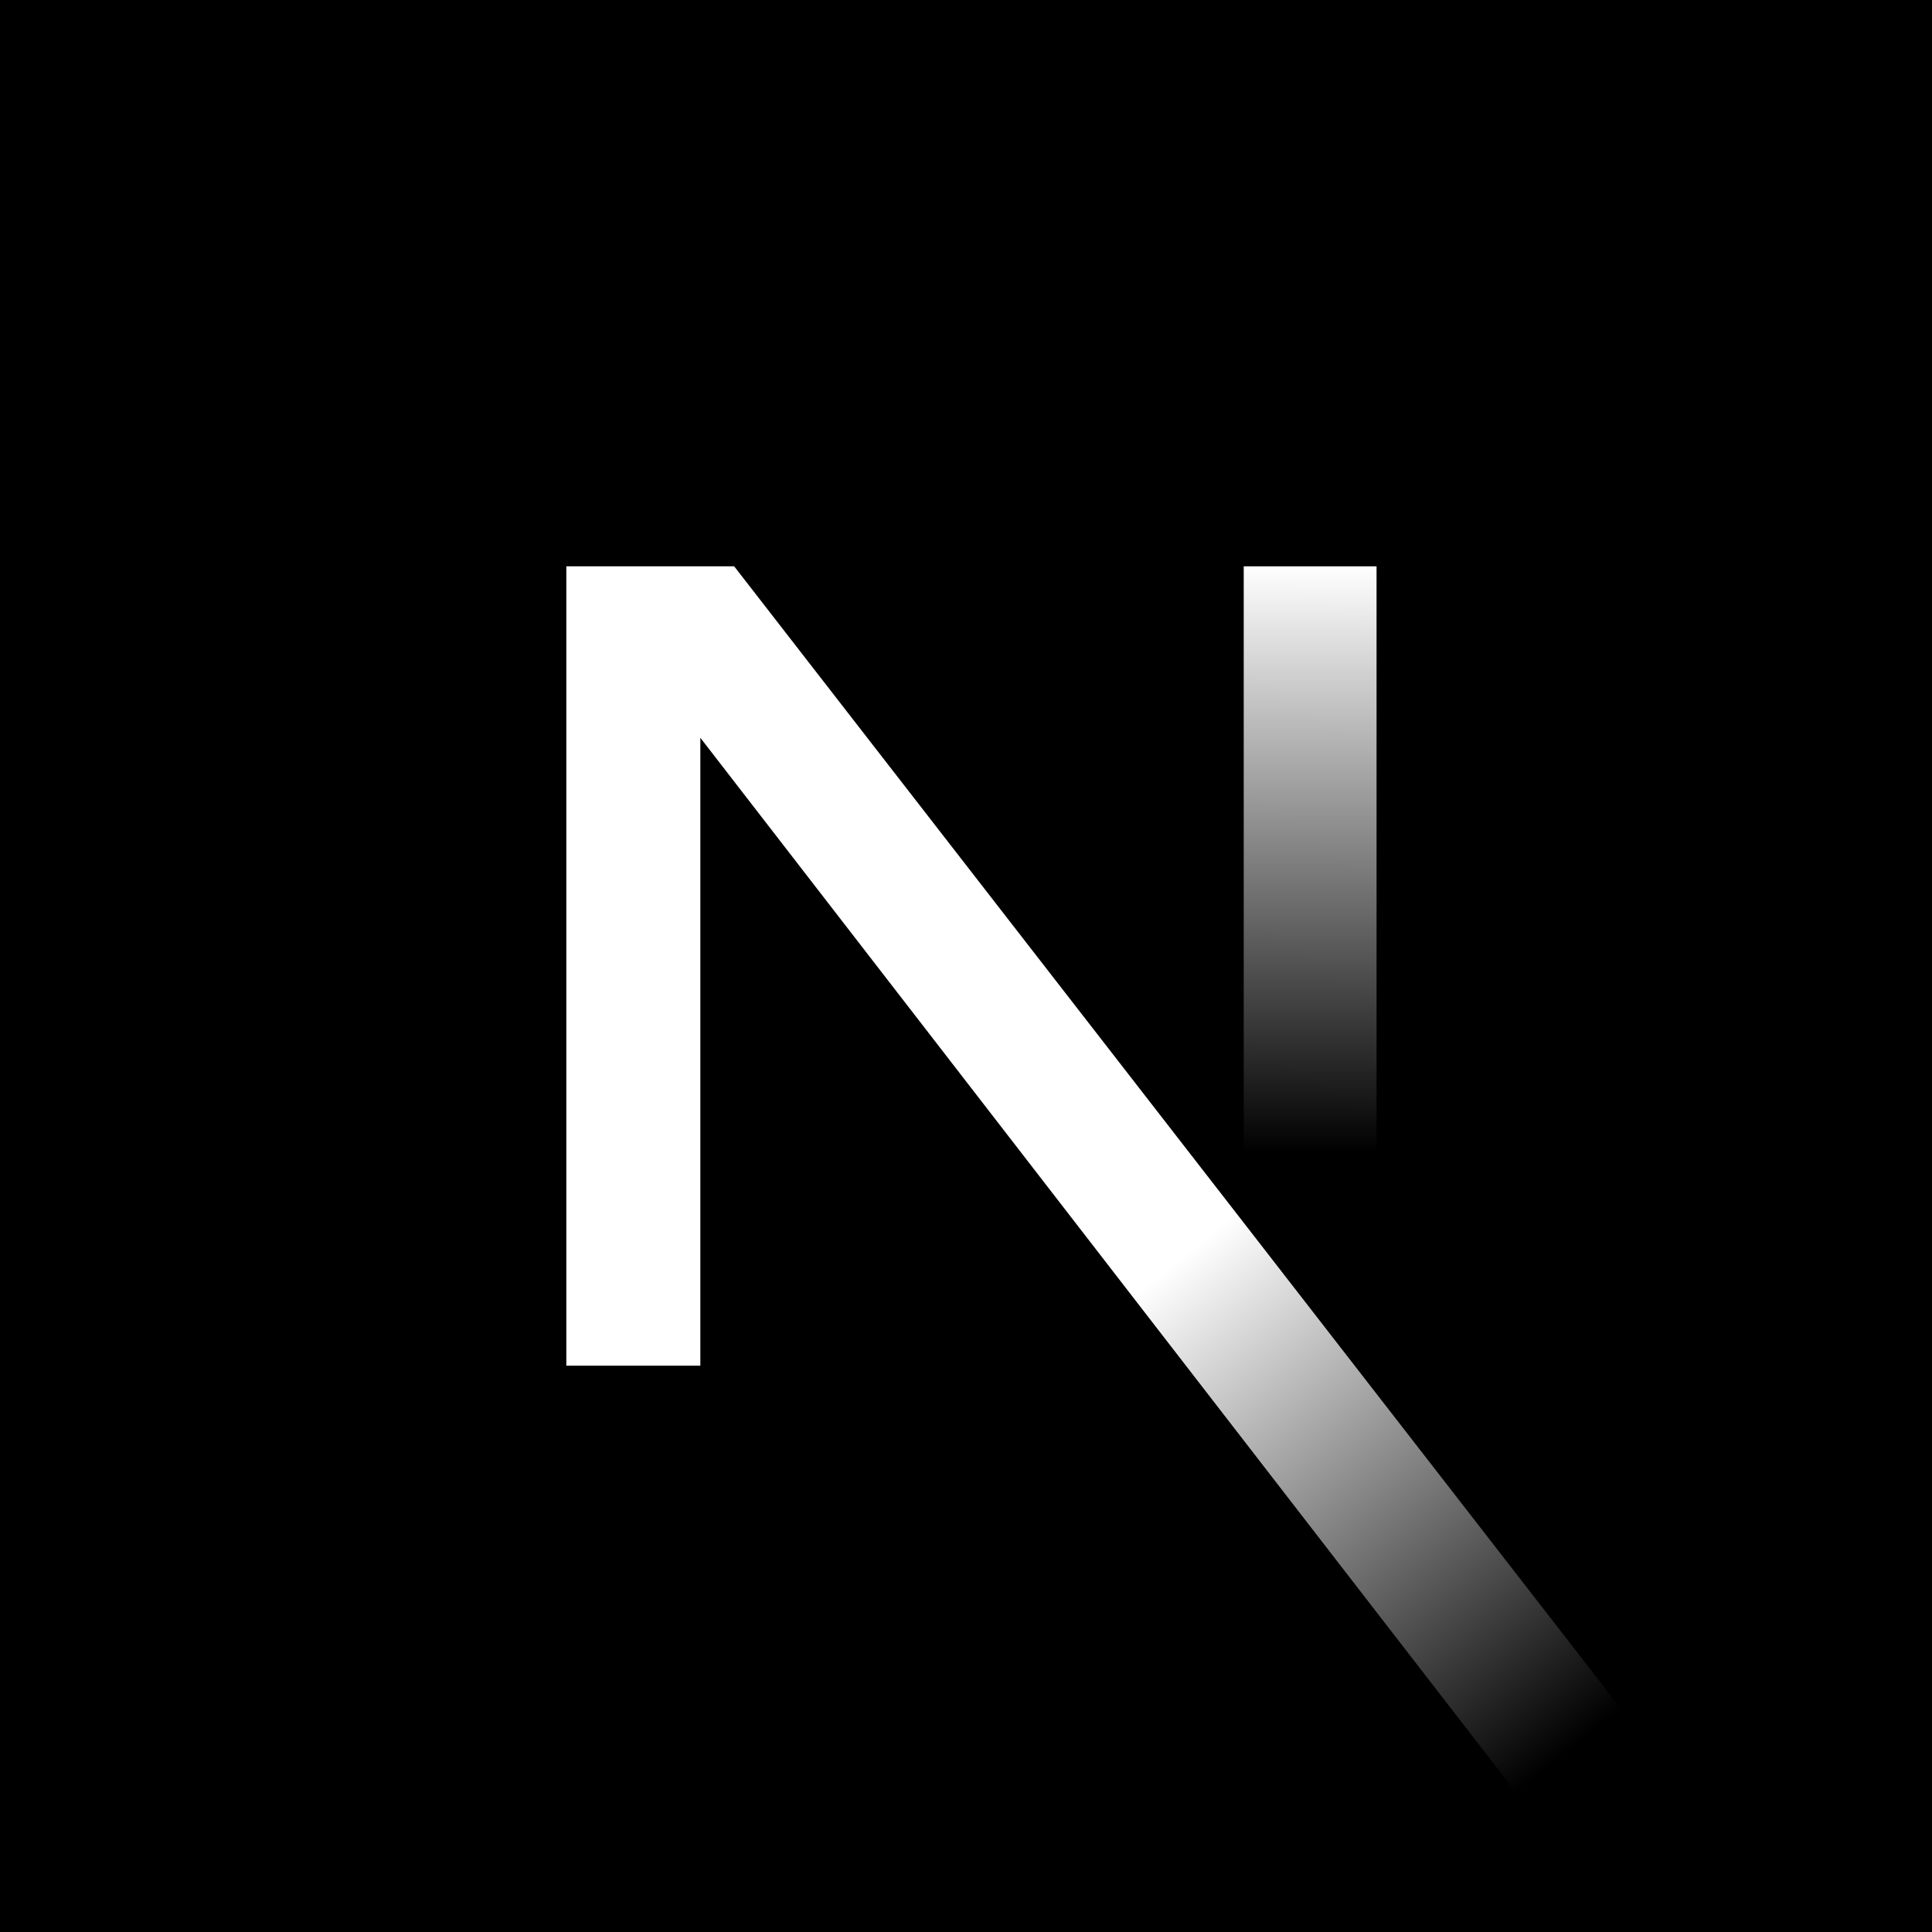 <?xml version="1.0" encoding="UTF-8"?>
<svg id="a" data-name="Strokes" xmlns="http://www.w3.org/2000/svg" xmlns:xlink="http://www.w3.org/1999/xlink" viewBox="0 0 16 16">
  <defs>
    <style>
      .d {
        fill: url(#c);
      }

      .e {
        fill: url(#b);
      }
    </style>
    <linearGradient id="b" x1="8.3" y1="32.39" x2="11.56" y2="28.35" gradientTransform="translate(0 44) scale(1 -1)" gradientUnits="userSpaceOnUse">
      <stop offset="0" stop-color="#fff"/>
      <stop offset="1" stop-color="#fff" stop-opacity="0"/>
    </linearGradient>
    <linearGradient id="c" x1="10.86" y1="39.31" x2="10.84" y2="34.45" xlink:href="#b"/>
  </defs>
  <rect x="0" width="16" height="16"/>
  <path class="e" d="M13.47,14.21L6.08,4.69h-1.39v6.62h1.11v-5.2l6.79,8.78c.31-.21.6-.43.87-.67Z"/>
  <rect class="d" x="10.3" y="4.69" width="1.1" height="6.62"/>
</svg>